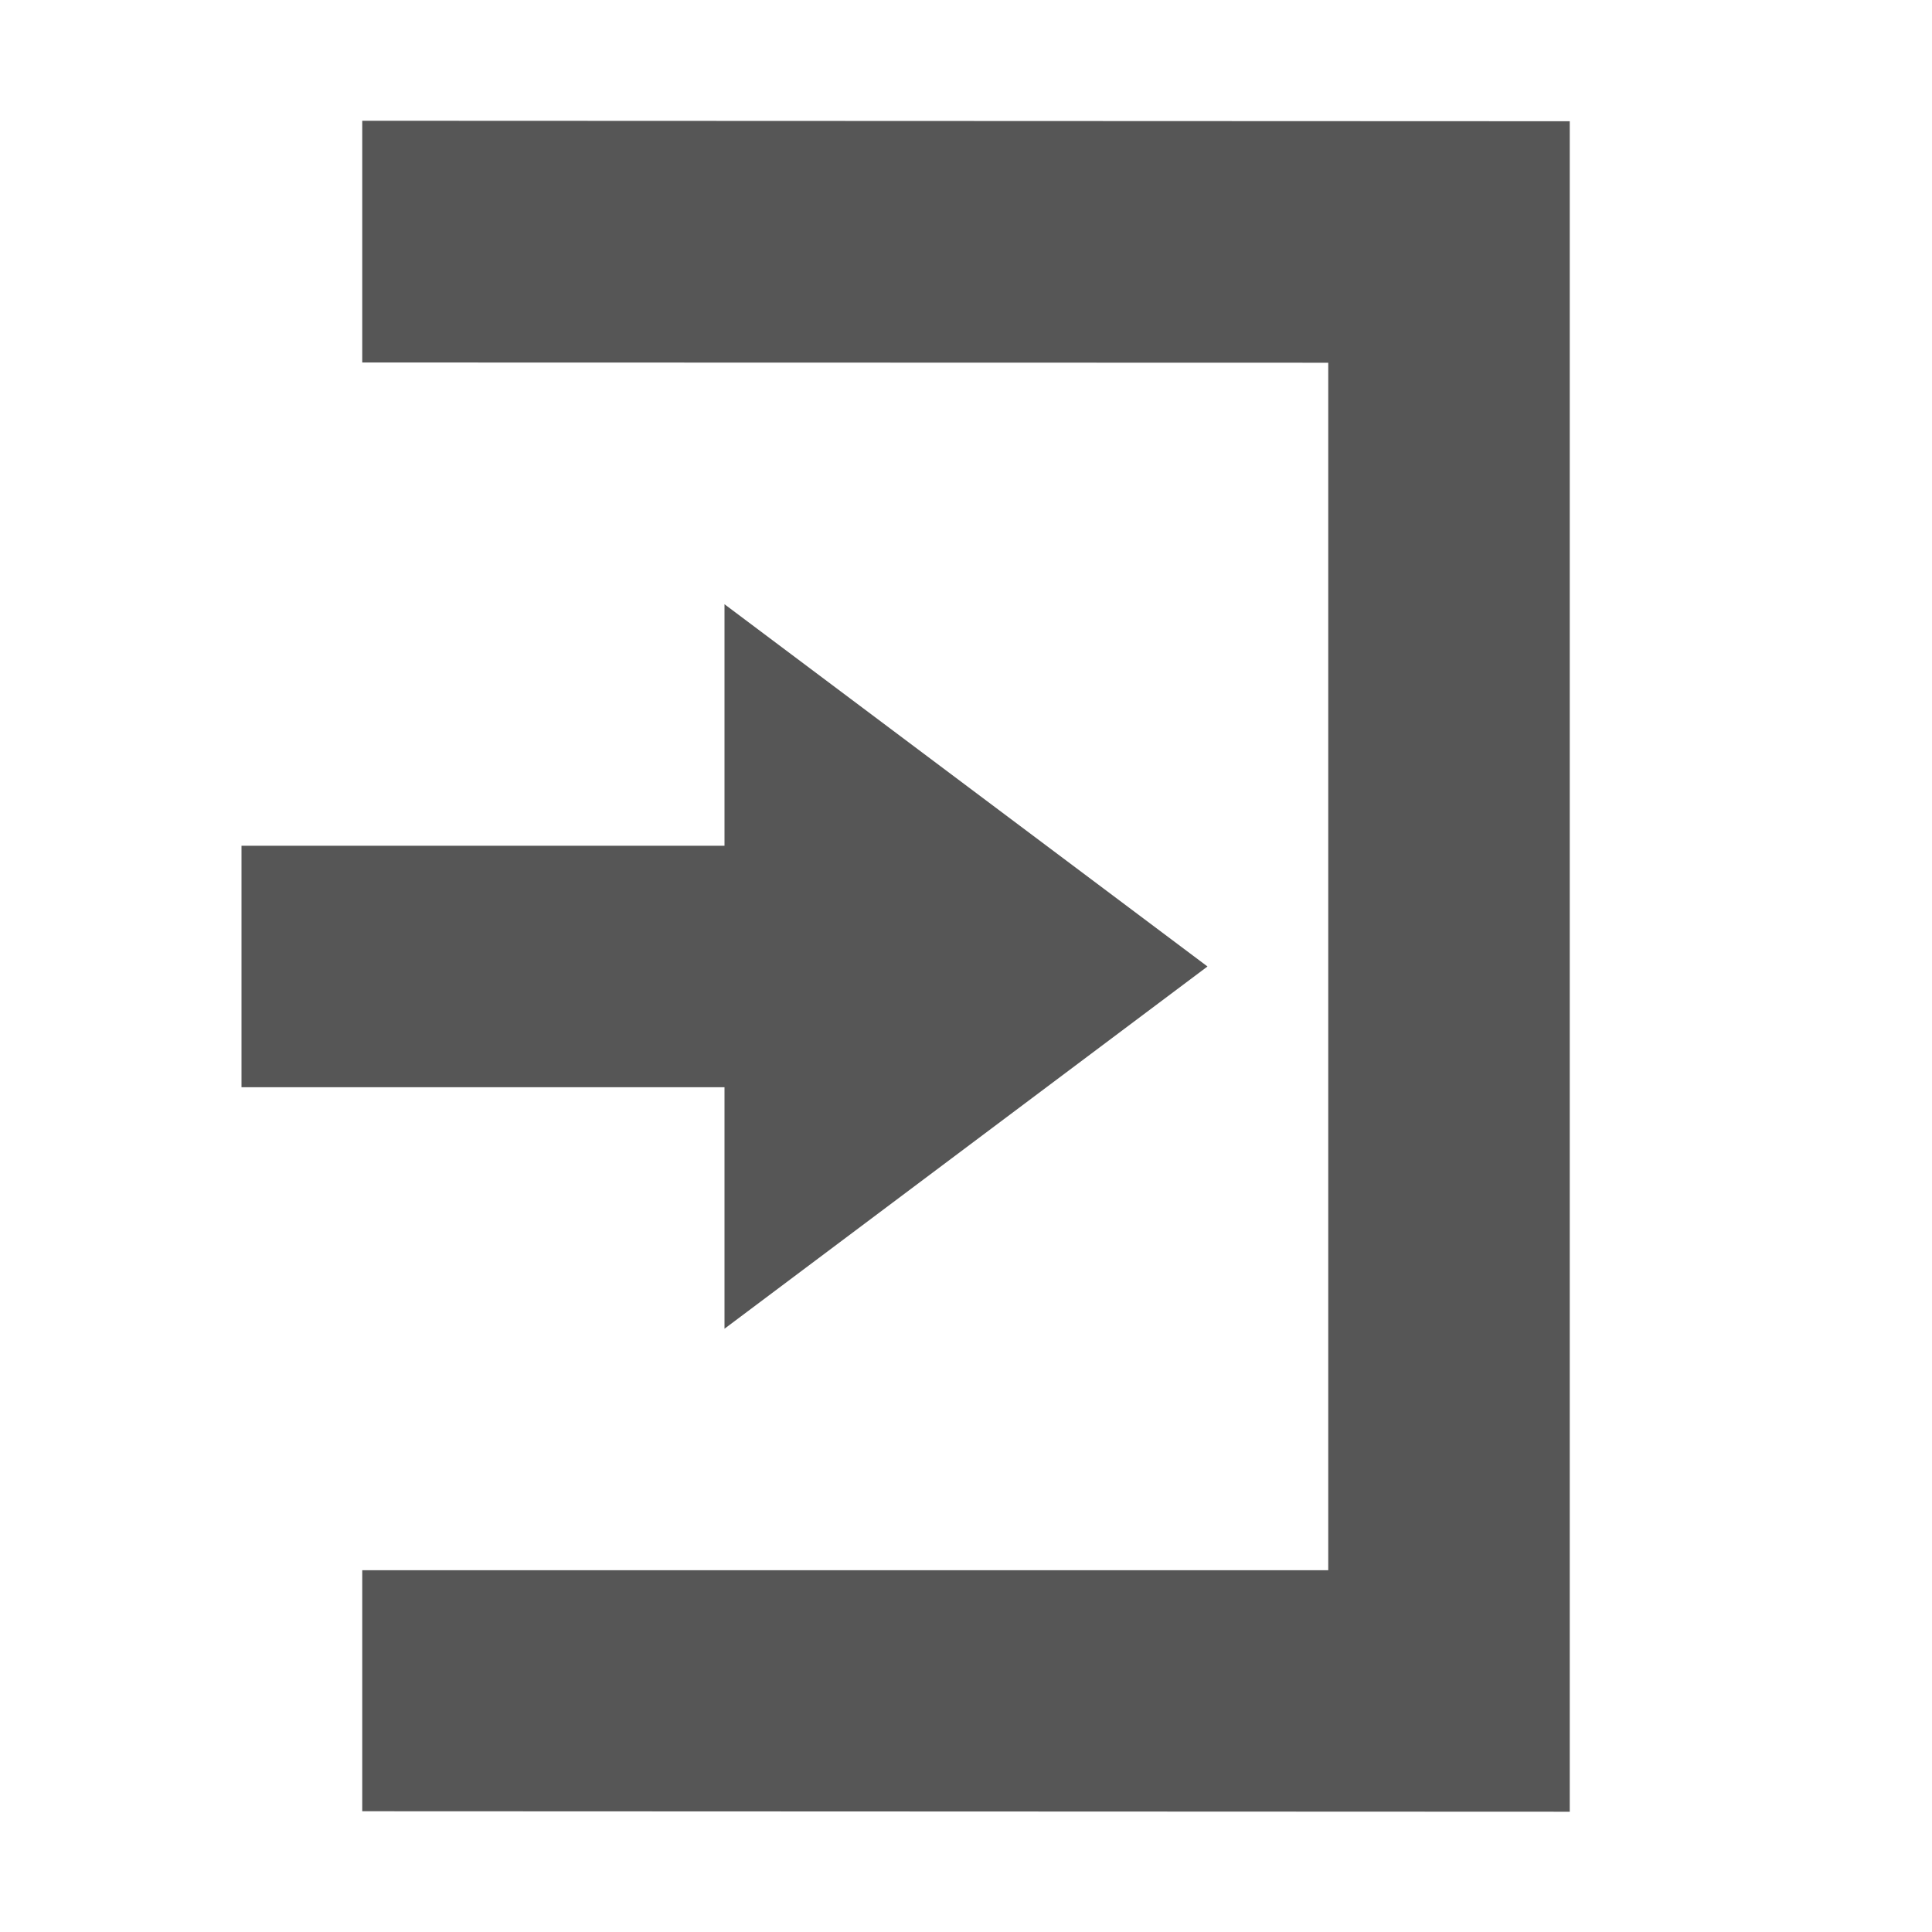 <svg xmlns="http://www.w3.org/2000/svg" width="16" height="16"><defs><style id="current-color-scheme" type="text/css"></style></defs><path d="M3 1v2.002l8 .002v10H3V15l10 .004v-14L3 1zm3 4.004v2H2v2h4v2l4-3-4-3z" fill="currentColor" color="#565656"/></svg>